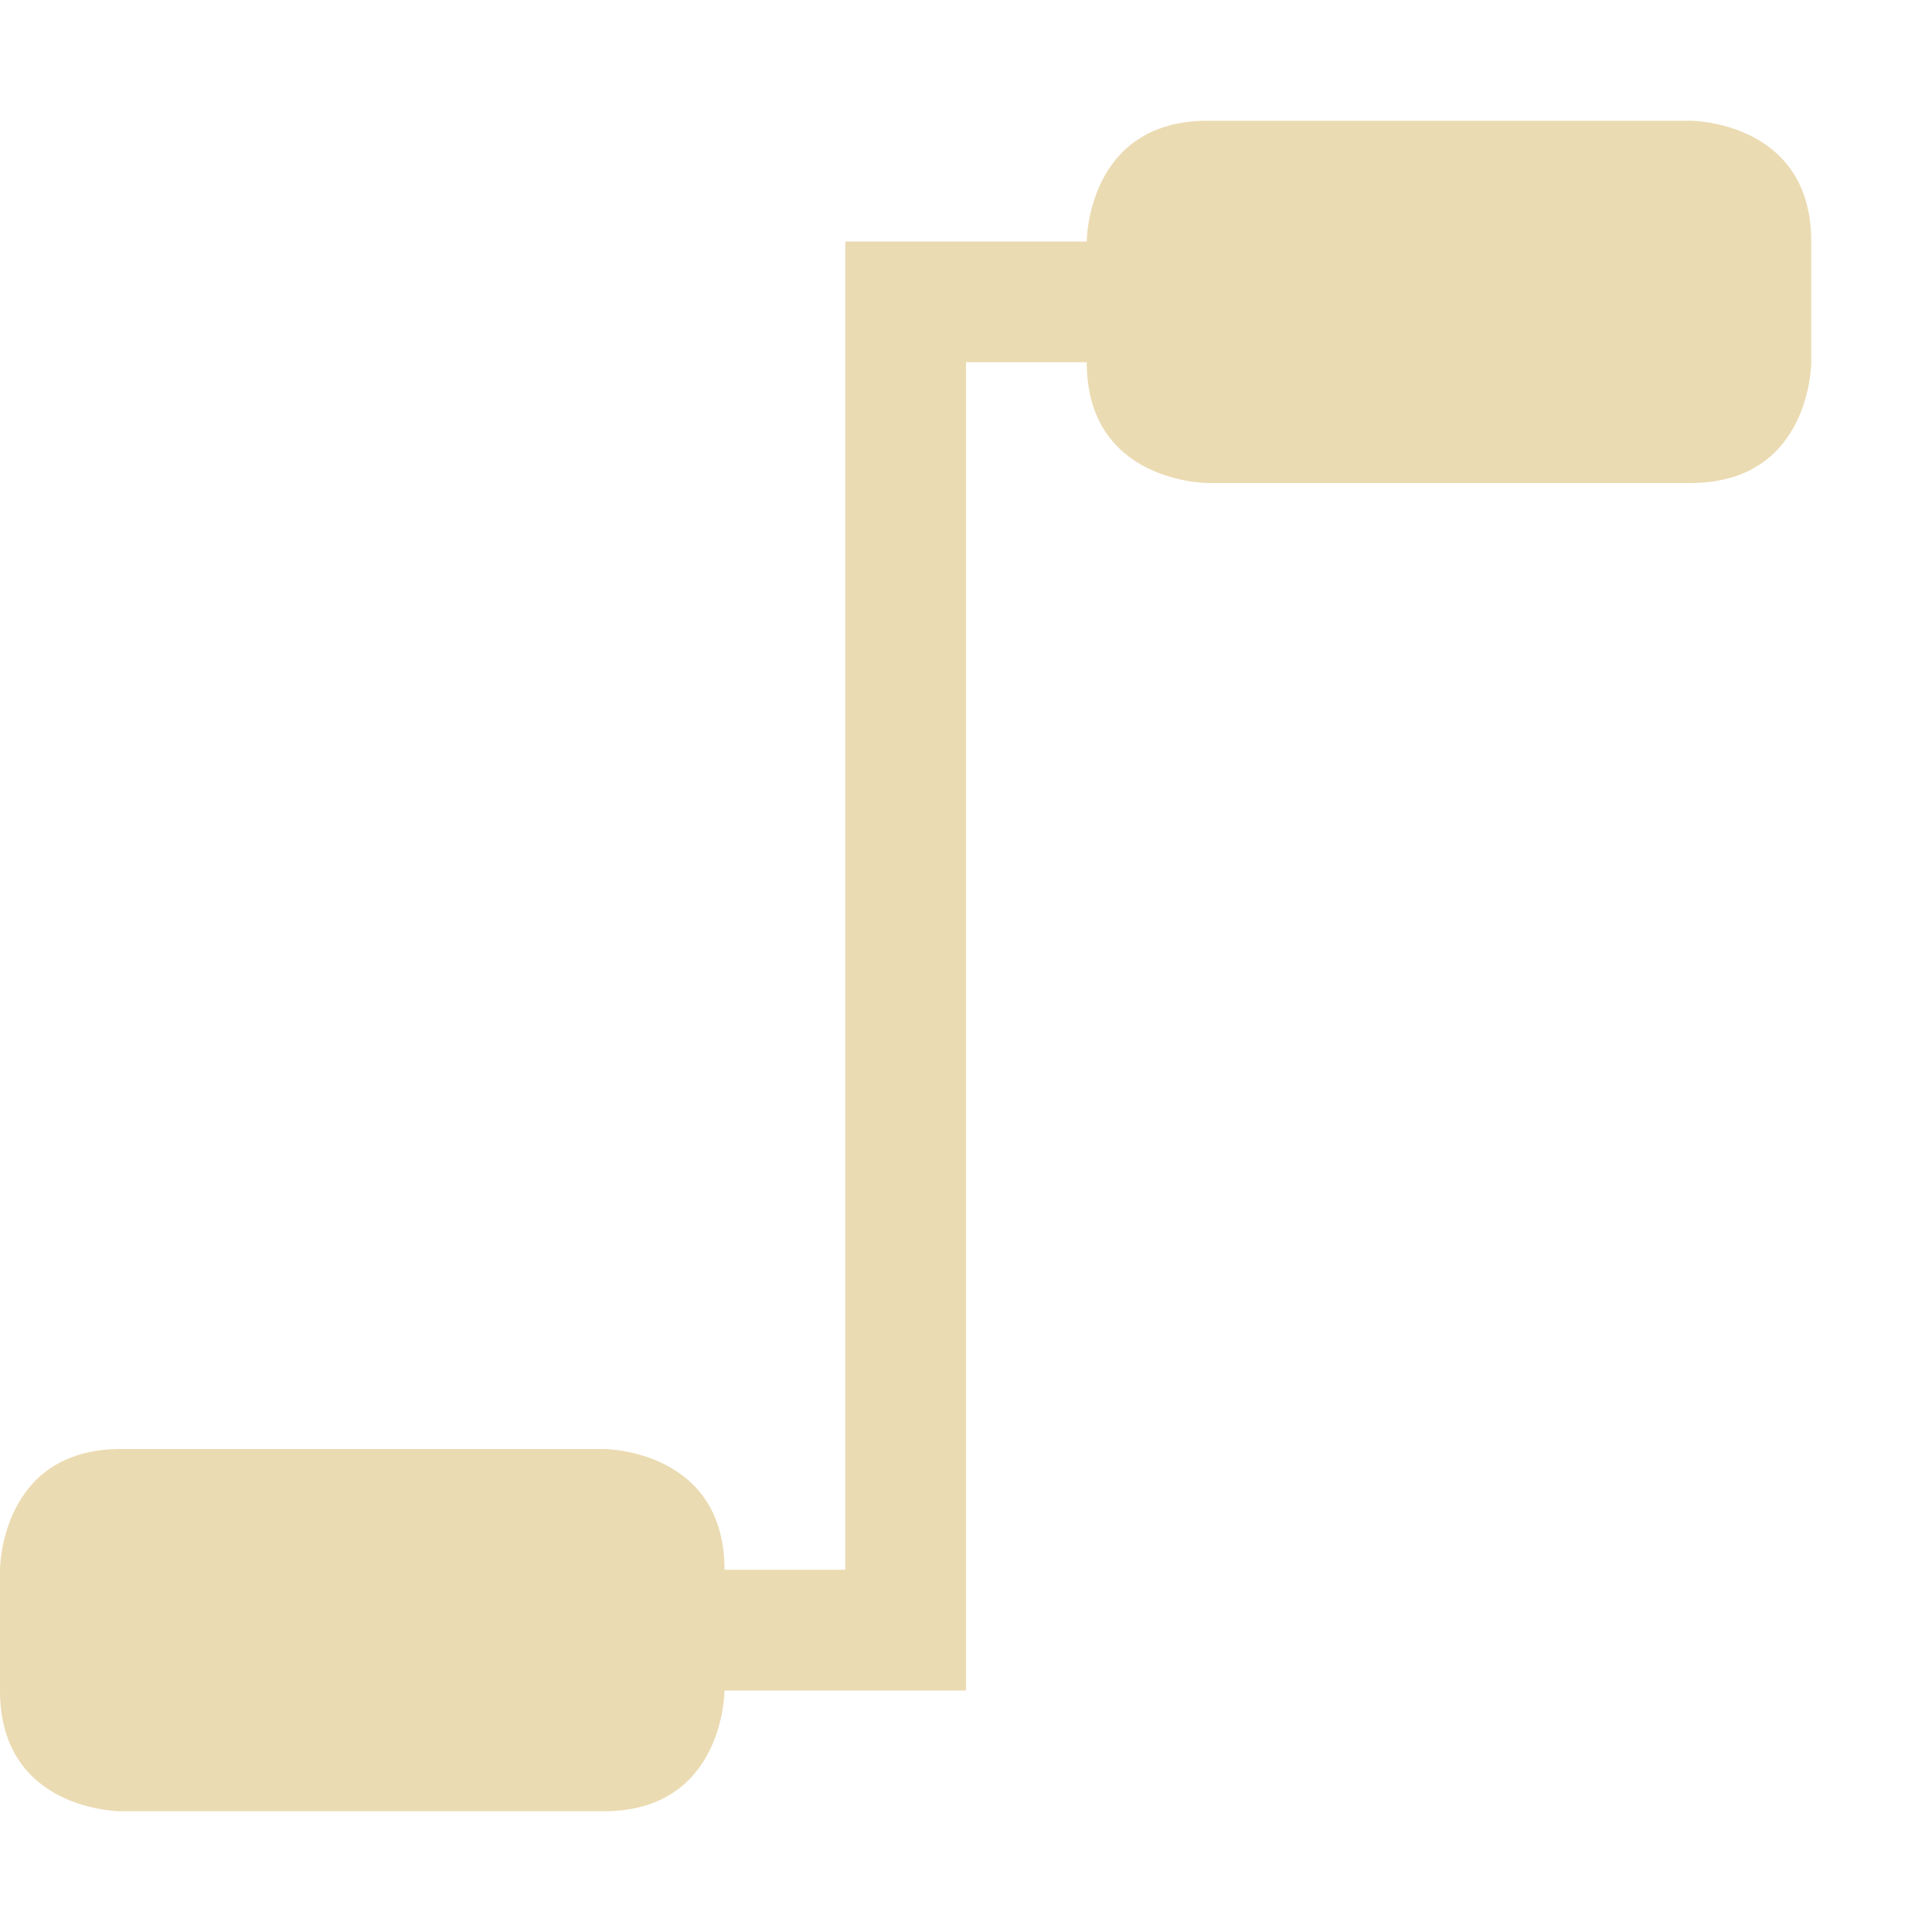 <svg width="16" height="16" version="1.1" xmlns="http://www.w3.org/2000/svg">
  <defs>
    <style id="current-color-scheme" type="text/css">
     .ColorScheme-Text { color:#ebdbb2; } .ColorScheme-Highlight { color:#458588; }
    </style>
  </defs>
  <path class="ColorScheme-Text" d="m10 1c-1 0-1 1-1 1h-2v11h-1c0-1-1-1-1-1h-4c-1 0-1 1-1 1v1c0 1 1 1 1 1h4c1 0 1-1 1-1h2v-11h1c0 1 1 1 1 1h4c1 0 1-1 1-1v-1c0-1-1-1-1-1h-4z" fill="currentColor"/>
</svg>
